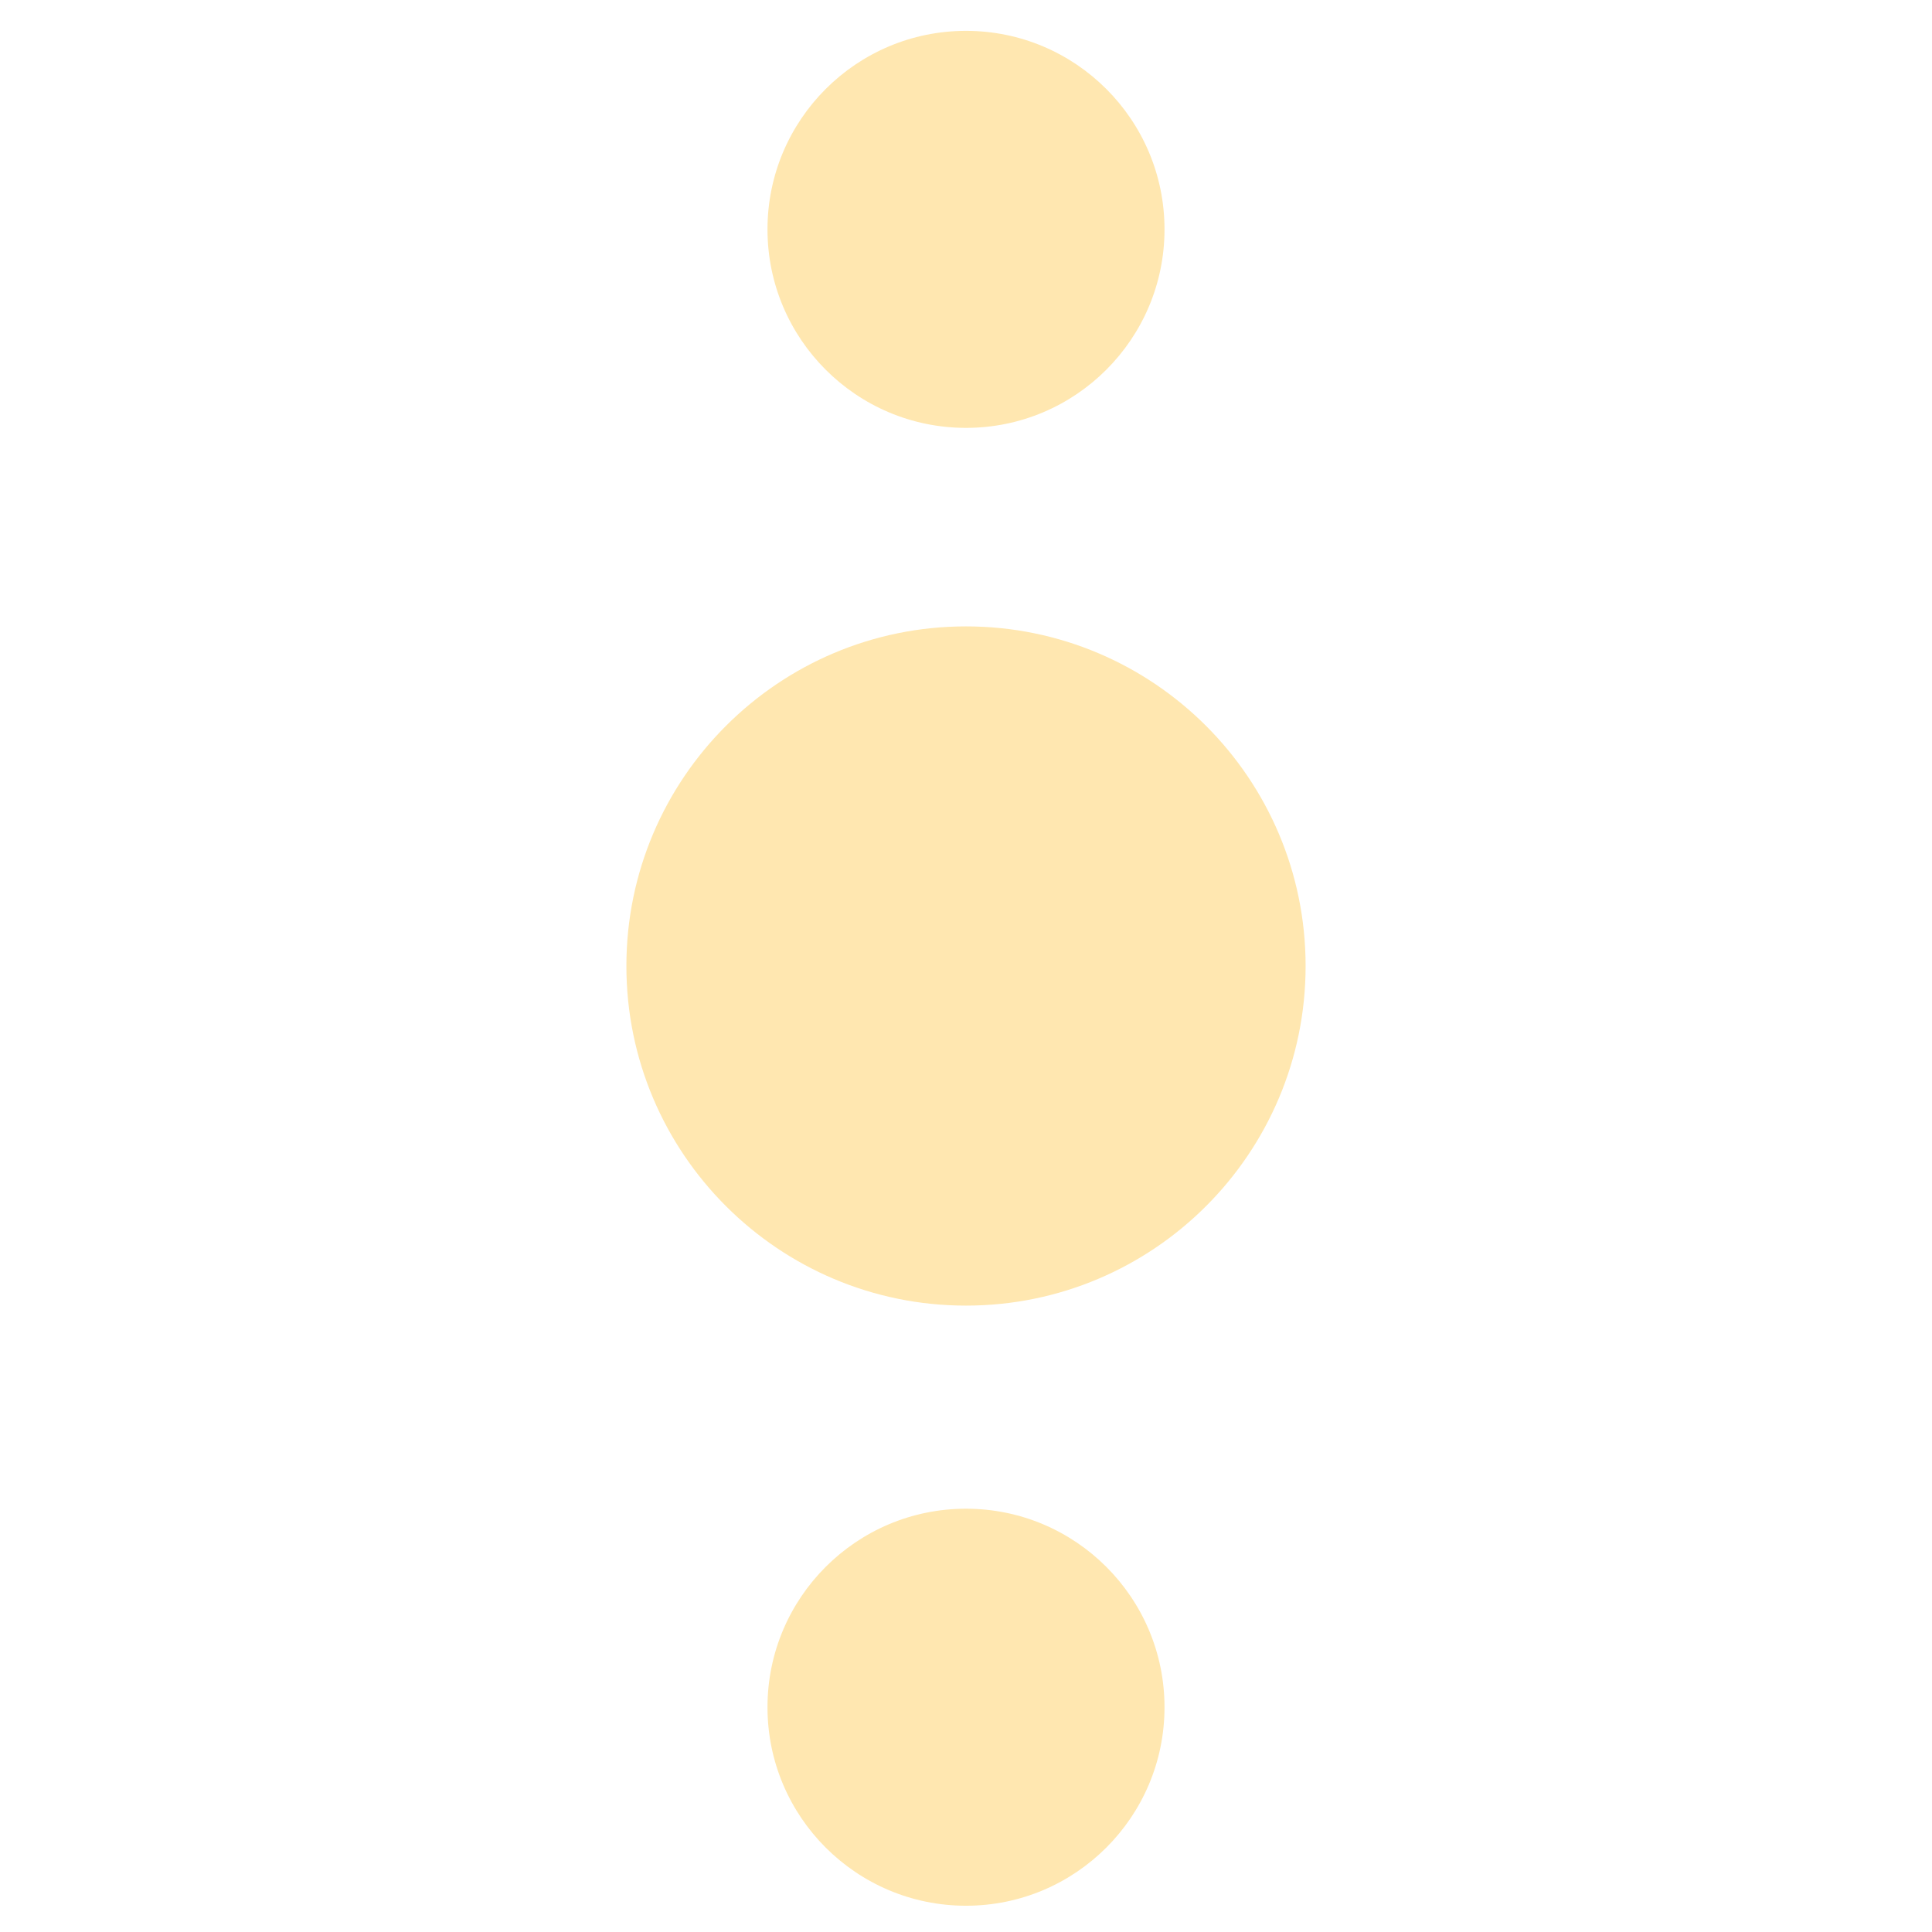 <?xml version="1.0" encoding="UTF-8" standalone="no"?>
<!DOCTYPE svg PUBLIC "-//W3C//DTD SVG 1.1//EN" "http://www.w3.org/Graphics/SVG/1.1/DTD/svg11.dtd">
<svg version="1.1" xmlns="http://www.w3.org/2000/svg" xmlns:xlink="http://www.w3.org/1999/xlink" preserveAspectRatio="xMidYMid meet" viewBox="0 0 640 640" width="64" height="64"><defs><path d="M432.5 320C432.5 382.09 382.09 432.5 320 432.5C257.91 432.5 207.5 382.09 207.5 320C207.5 257.91 257.91 207.5 320 207.5C382.09 207.5 432.5 257.91 432.5 320Z" id="a2B7Hppd2J"></path><path d="M385.76 75.98C385.76 112.27 356.29 141.74 320 141.74C283.71 141.74 254.24 112.27 254.24 75.98C254.24 39.68 283.71 10.22 320 10.22C356.29 10.22 385.76 39.68 385.76 75.98Z" id="a6QDCihsU"></path><path d="M385.76 565.54C385.76 601.84 356.29 631.3 320 631.3C283.71 631.3 254.24 601.84 254.24 565.54C254.24 529.25 283.71 499.78 320 499.78C356.29 499.78 385.76 529.25 385.76 565.54Z" id="d6QxhtimIz"></path></defs><g><g><g><use xlink:href="#a2B7Hppd2J" opacity="1" fill="#ffe7b0" fill-opacity="1"></use></g><g><use xlink:href="#a6QDCihsU" opacity="1" fill="#ffe7b0" fill-opacity="1"></use></g><g><use xlink:href="#d6QxhtimIz" opacity="1" fill="#ffe7b0" fill-opacity="1"></use></g></g></g></svg>
